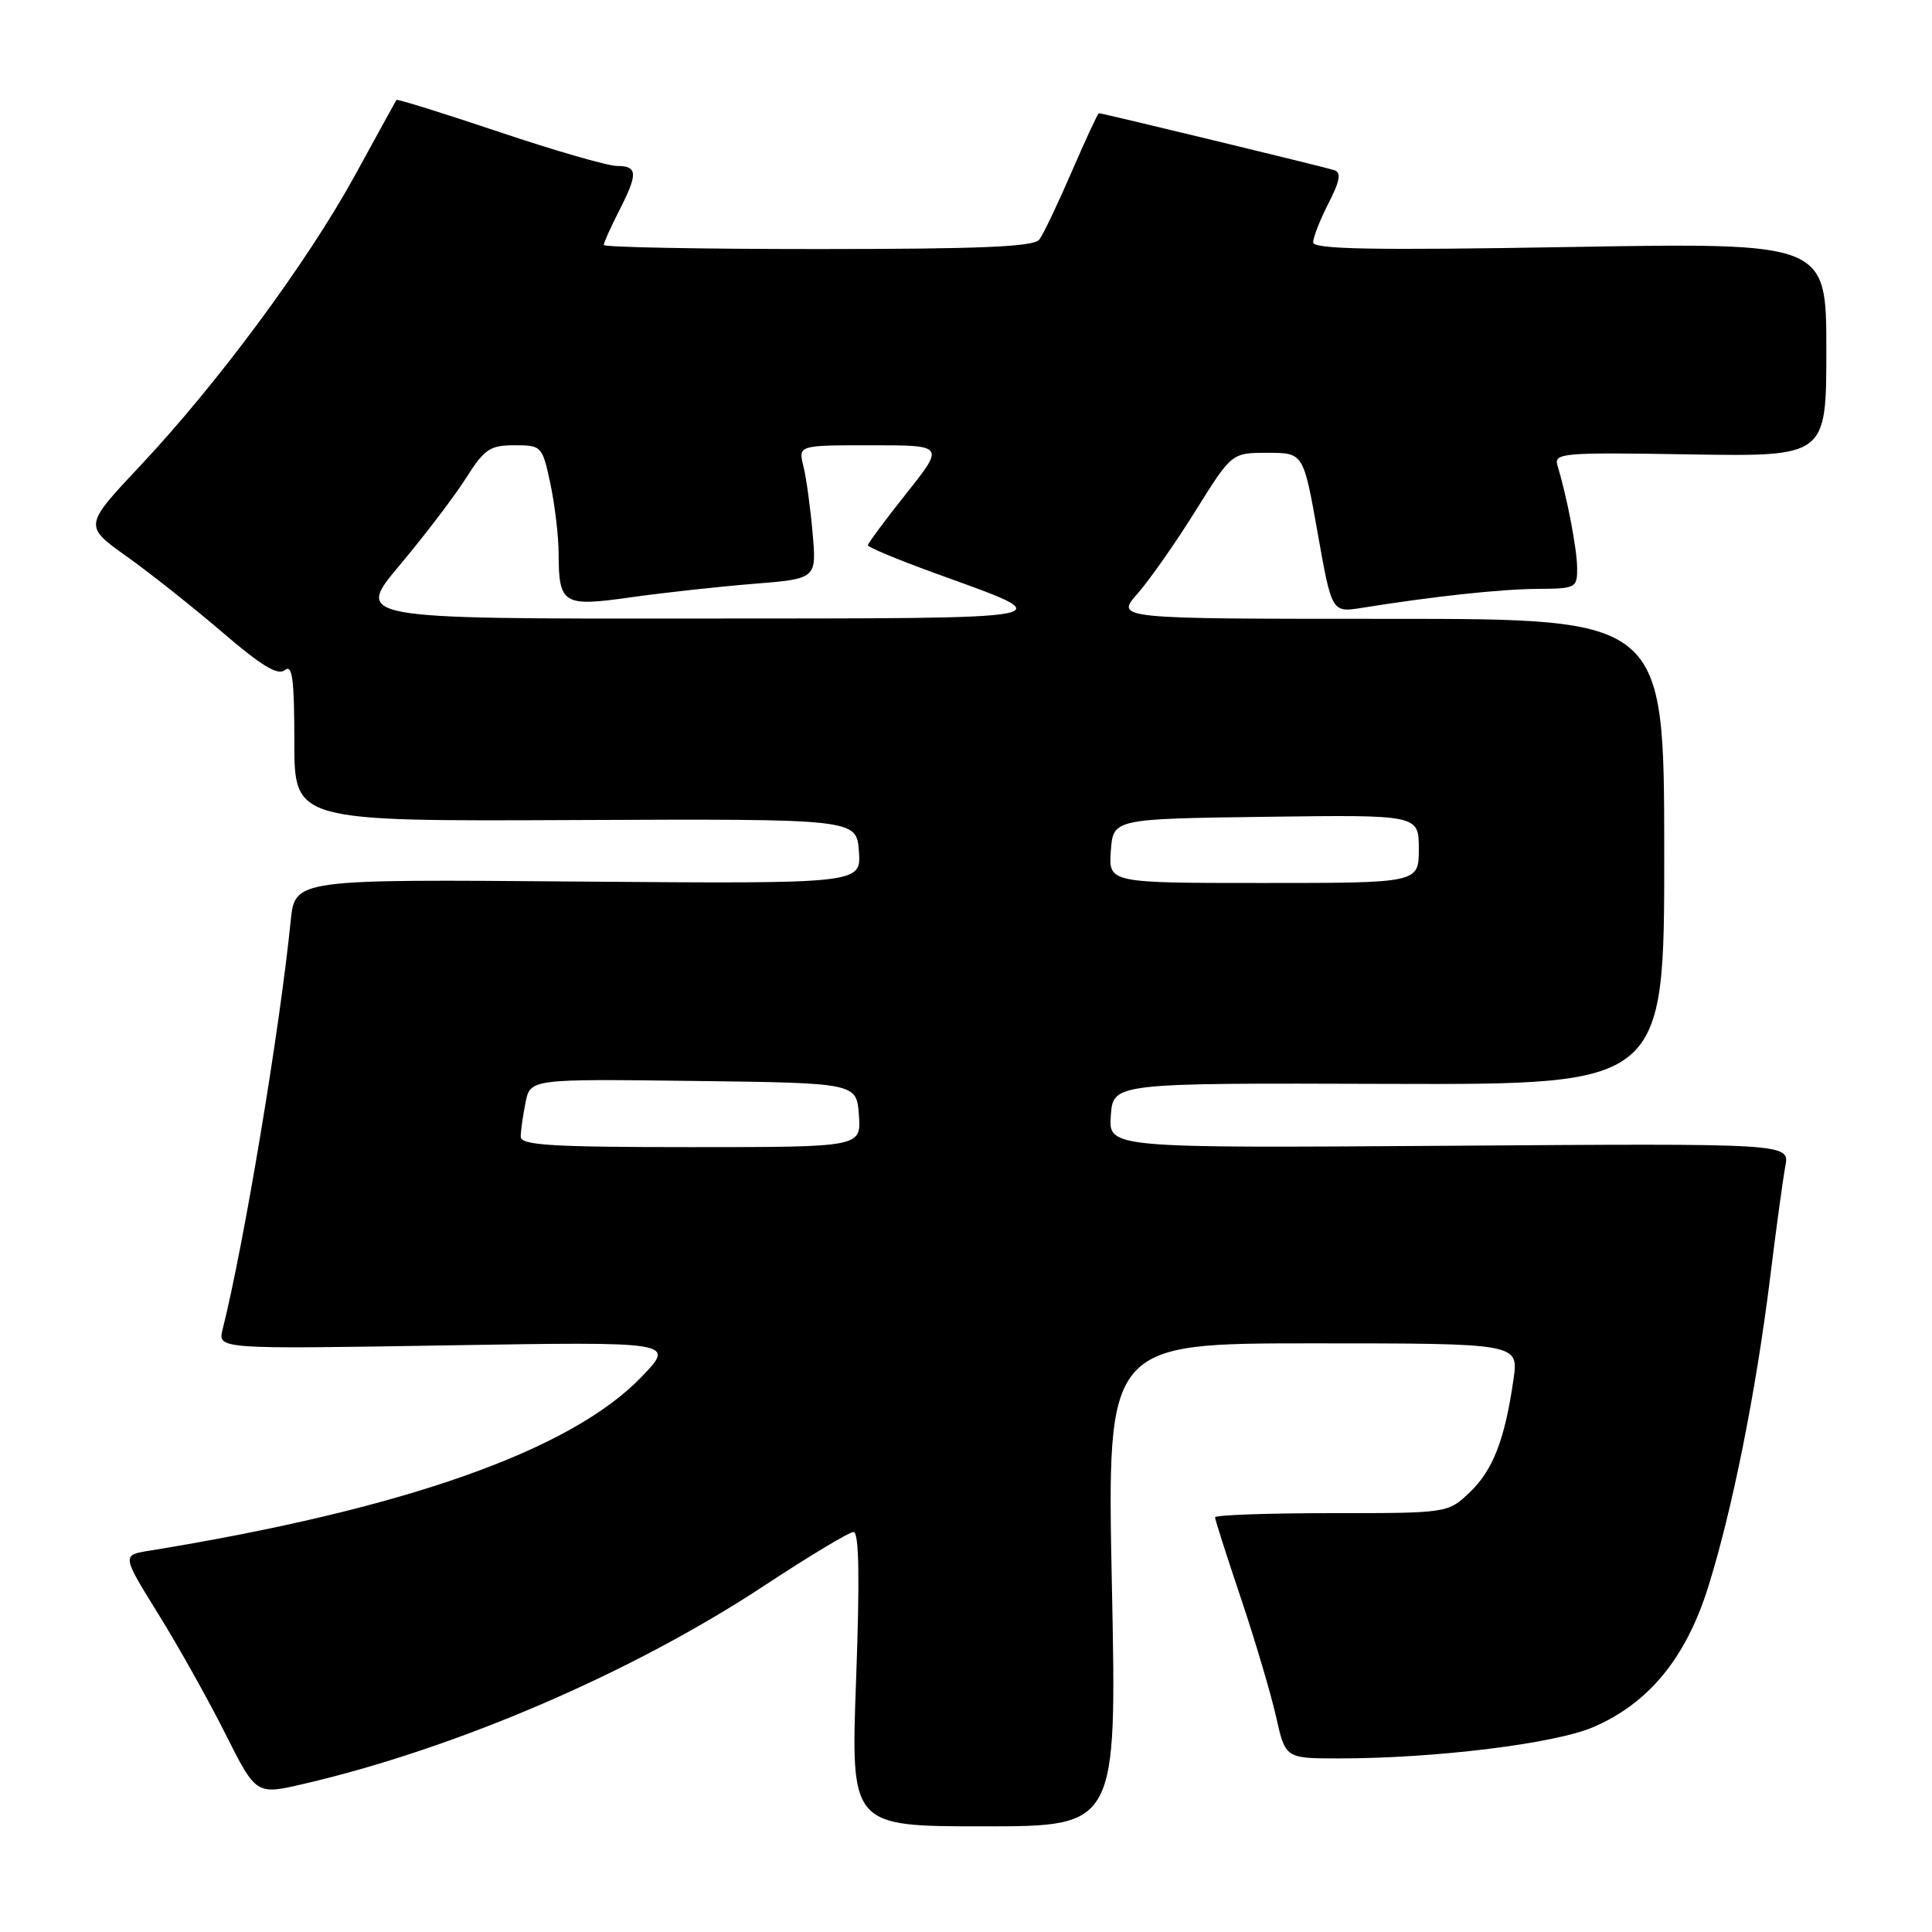 <?xml version="1.0" encoding="UTF-8" standalone="no"?>
<!DOCTYPE svg PUBLIC "-//W3C//DTD SVG 1.1//EN" "http://www.w3.org/Graphics/SVG/1.1/DTD/svg11.dtd" >
<svg xmlns="http://www.w3.org/2000/svg" xmlns:xlink="http://www.w3.org/1999/xlink" version="1.1" viewBox="0 0 256 256">
 <g >
 <path fill="currentColor"
d=" M 147.33 210.00 C 146.68 178.00 146.68 178.00 173.95 178.00 C 201.23 178.00 201.23 178.00 200.55 182.75 C 199.40 190.74 197.84 194.77 194.79 197.70 C 191.86 200.50 191.86 200.50 176.43 200.50 C 167.94 200.50 161.00 200.75 161.00 201.05 C 161.00 201.36 162.54 206.17 164.42 211.75 C 166.30 217.34 168.39 224.40 169.08 227.45 C 170.32 233.00 170.32 233.00 177.41 233.00 C 190.17 233.00 206.02 231.05 211.12 228.85 C 218.45 225.70 223.38 219.71 226.32 210.36 C 229.51 200.23 232.66 184.51 234.53 169.45 C 235.34 162.88 236.26 156.15 236.57 154.50 C 237.13 151.50 237.13 151.50 192.00 151.82 C 146.88 152.13 146.88 152.13 147.19 147.82 C 147.50 143.50 147.50 143.50 184.02 143.62 C 220.53 143.73 220.53 143.73 220.52 112.87 C 220.50 82.00 220.50 82.00 184.15 82.00 C 147.79 82.00 147.79 82.00 150.73 78.66 C 152.34 76.82 155.81 71.87 158.43 67.66 C 163.21 60.00 163.21 60.00 167.96 60.00 C 172.71 60.00 172.71 60.00 174.59 70.59 C 176.47 81.18 176.47 81.18 180.48 80.54 C 189.87 79.03 198.85 78.06 203.75 78.03 C 208.81 78.00 209.00 77.90 208.98 75.25 C 208.95 72.69 207.65 65.88 206.38 61.71 C 205.87 60.02 206.92 59.93 223.92 60.21 C 242.00 60.50 242.00 60.50 242.00 46.33 C 242.00 32.15 242.00 32.15 208.00 32.73 C 181.97 33.18 174.00 33.03 174.00 32.12 C 174.00 31.46 174.91 29.13 176.03 26.94 C 177.57 23.93 177.75 22.86 176.78 22.54 C 175.49 22.12 146.07 15.00 145.61 15.00 C 145.47 15.00 143.85 18.49 142.01 22.75 C 140.17 27.01 138.24 31.06 137.71 31.75 C 136.99 32.70 129.90 33.00 108.38 33.00 C 92.77 33.00 80.00 32.76 80.00 32.46 C 80.00 32.16 80.90 30.16 82.00 28.00 C 84.56 22.99 84.52 22.00 81.75 21.99 C 80.51 21.98 73.47 19.95 66.10 17.47 C 58.73 15.00 52.62 13.09 52.53 13.24 C 52.44 13.38 49.98 17.85 47.07 23.17 C 40.75 34.71 28.88 50.77 18.57 61.73 C 11.10 69.68 11.10 69.68 16.80 73.74 C 19.93 75.97 25.65 80.51 29.50 83.81 C 34.65 88.24 36.83 89.55 37.75 88.79 C 38.74 87.97 39.00 89.98 39.00 98.29 C 39.00 108.83 39.00 108.83 76.25 108.66 C 113.50 108.50 113.50 108.50 113.81 112.81 C 114.12 117.11 114.12 117.11 76.60 116.81 C 39.08 116.50 39.08 116.50 38.52 122.00 C 37.07 136.45 32.31 164.98 29.50 176.14 C 28.84 178.77 28.84 178.77 59.17 178.27 C 89.50 177.77 89.50 177.77 85.00 182.45 C 75.64 192.19 53.60 199.98 19.82 205.47 C 16.14 206.06 16.14 206.06 20.96 213.84 C 23.62 218.12 27.62 225.27 29.86 229.73 C 33.94 237.84 33.94 237.84 40.22 236.38 C 60.48 231.67 83.78 221.64 101.28 210.10 C 107.20 206.20 112.52 203.00 113.10 203.00 C 113.83 203.00 113.93 209.06 113.44 222.50 C 112.72 242.00 112.72 242.00 130.35 242.00 C 147.98 242.00 147.98 242.00 147.33 210.00 Z  M 69.00 150.62 C 69.00 149.87 69.28 147.84 69.63 146.11 C 70.26 142.96 70.26 142.96 91.88 143.23 C 113.50 143.50 113.50 143.50 113.81 147.75 C 114.11 152.00 114.11 152.00 91.56 152.00 C 73.08 152.00 69.00 151.75 69.00 150.62 Z  M 147.19 112.75 C 147.50 108.50 147.50 108.50 167.75 108.23 C 188.00 107.96 188.00 107.96 188.00 112.48 C 188.00 117.00 188.00 117.00 167.44 117.00 C 146.89 117.00 146.89 117.00 147.19 112.75 Z  M 53.02 74.82 C 56.33 70.87 60.27 65.69 61.77 63.32 C 64.18 59.51 64.93 59.00 68.17 59.00 C 71.76 59.00 71.86 59.10 72.92 64.05 C 73.51 66.83 74.01 70.99 74.02 73.30 C 74.04 80.10 74.58 80.43 83.64 79.14 C 87.96 78.53 95.26 77.73 99.86 77.36 C 108.21 76.69 108.21 76.69 107.67 70.60 C 107.38 67.24 106.83 63.26 106.45 61.75 C 105.77 59.00 105.77 59.00 115.47 59.00 C 125.17 59.00 125.17 59.00 120.09 65.39 C 117.29 68.91 115.00 72.00 115.00 72.25 C 115.00 72.51 118.94 74.15 123.75 75.90 C 141.10 82.19 142.46 81.93 92.24 81.96 C 46.99 82.00 46.99 82.00 53.02 74.82 Z "/>
</g>
</svg>